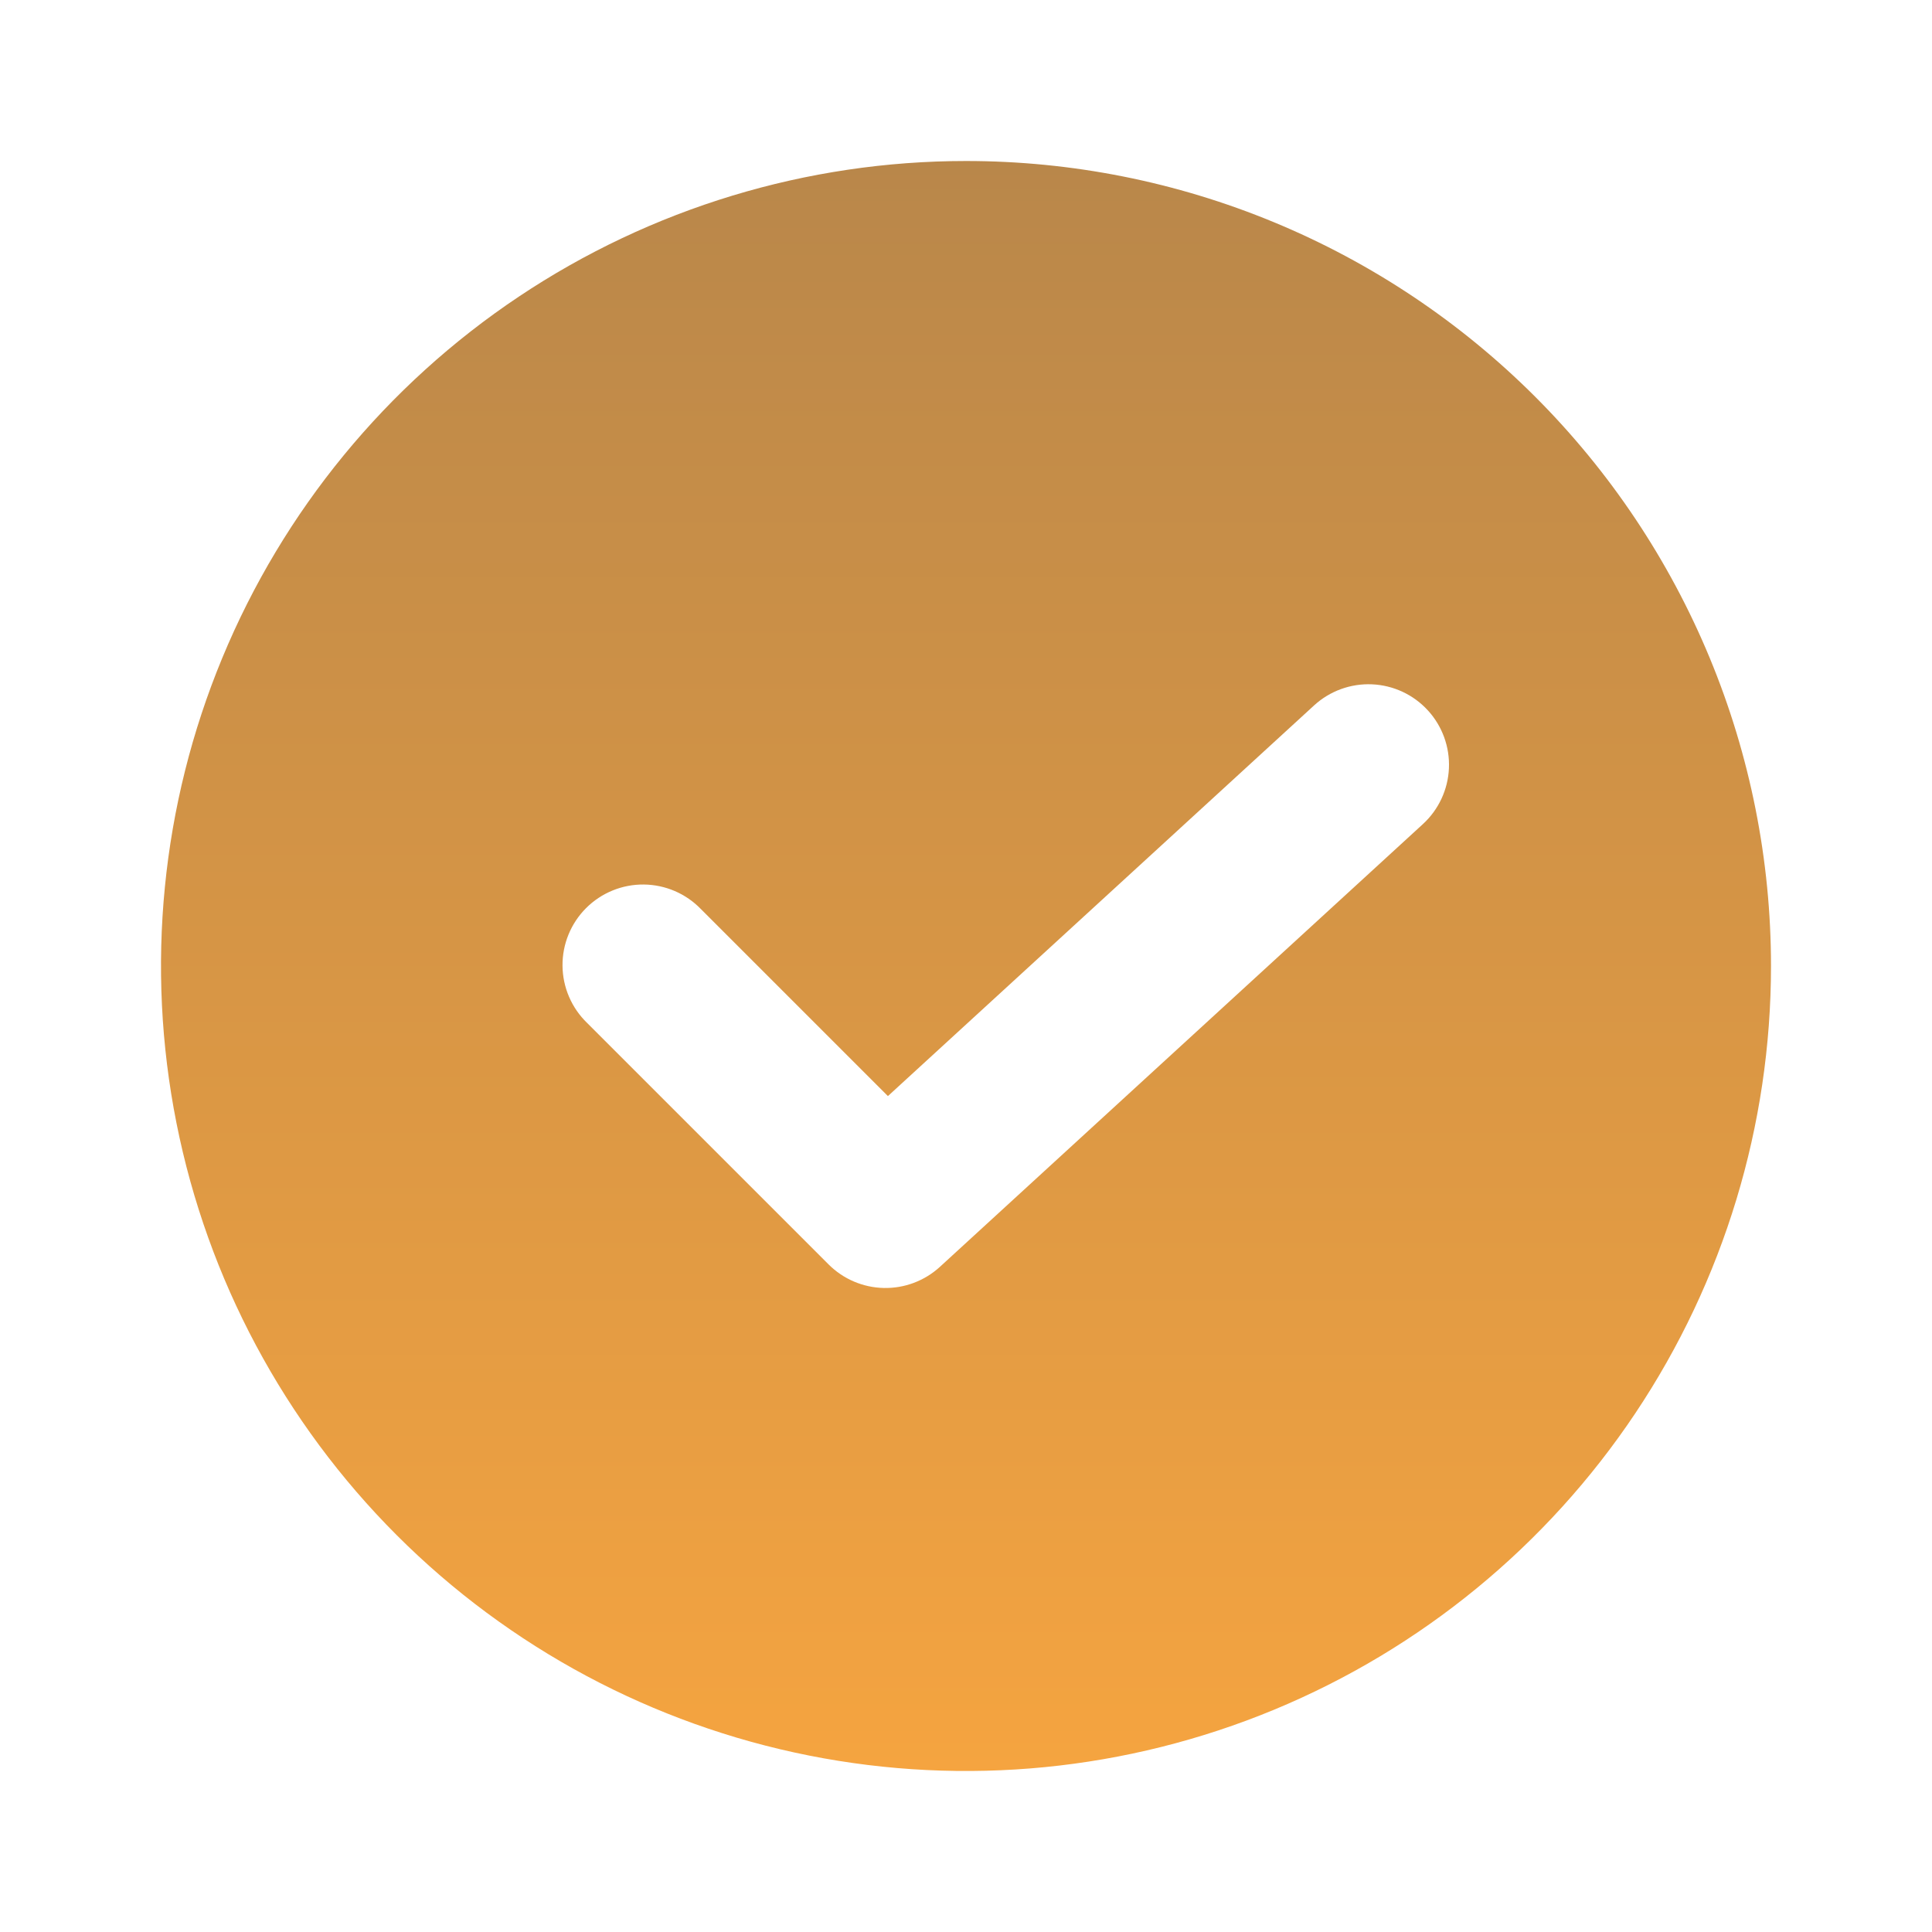 <svg width="800" height="800" viewBox="0 0 800 800" fill="none" xmlns="http://www.w3.org/2000/svg">
<path d="M400 66.667C334.073 66.667 269.626 86.217 214.81 122.844C159.994 159.471 117.269 211.53 92.04 272.439C66.811 333.348 60.21 400.37 73.072 465.03C85.933 529.691 117.68 589.085 164.298 635.703C210.915 682.32 270.31 714.067 334.97 726.929C399.63 739.79 466.652 733.189 527.561 707.96C588.47 682.731 640.529 640.007 677.156 585.19C713.784 530.374 733.333 465.927 733.333 400C733.333 356.226 724.711 312.881 707.96 272.439C691.208 231.997 666.655 195.251 635.702 164.298C604.749 133.345 568.003 108.792 527.561 92.04C487.119 75.289 443.774 66.667 400 66.667ZM589.2 341.234L389.2 524.567C382.868 530.373 374.538 533.51 365.949 533.324C357.36 533.138 349.174 529.642 343.1 523.567L243.1 423.567C239.916 420.492 237.377 416.814 235.63 412.747C233.883 408.68 232.963 404.306 232.925 399.88C232.886 395.454 233.73 391.065 235.406 386.969C237.082 382.872 239.557 379.15 242.687 376.02C245.817 372.891 249.538 370.416 253.635 368.74C257.731 367.064 262.121 366.22 266.547 366.259C270.973 366.297 275.347 367.217 279.413 368.964C283.48 370.711 287.158 373.25 290.233 376.434L367.667 453.867L544.133 292.1C550.649 286.124 559.271 282.981 568.104 283.362C576.937 283.744 585.257 287.618 591.233 294.134C597.21 300.649 600.353 309.272 599.971 318.105C599.59 326.938 595.715 335.257 589.2 341.234Z" fill="url(#paint0_linear_549_1586)"/>
<defs>
<linearGradient id="paint0_linear_549_1586" x1="400" y1="66.667" x2="400" y2="733.334" gradientUnits="userSpaceOnUse">
<stop stop-color="#B9874A"/>
<stop offset="1" stop-color="#F5A440"/>
</linearGradient>
</defs>
</svg>

